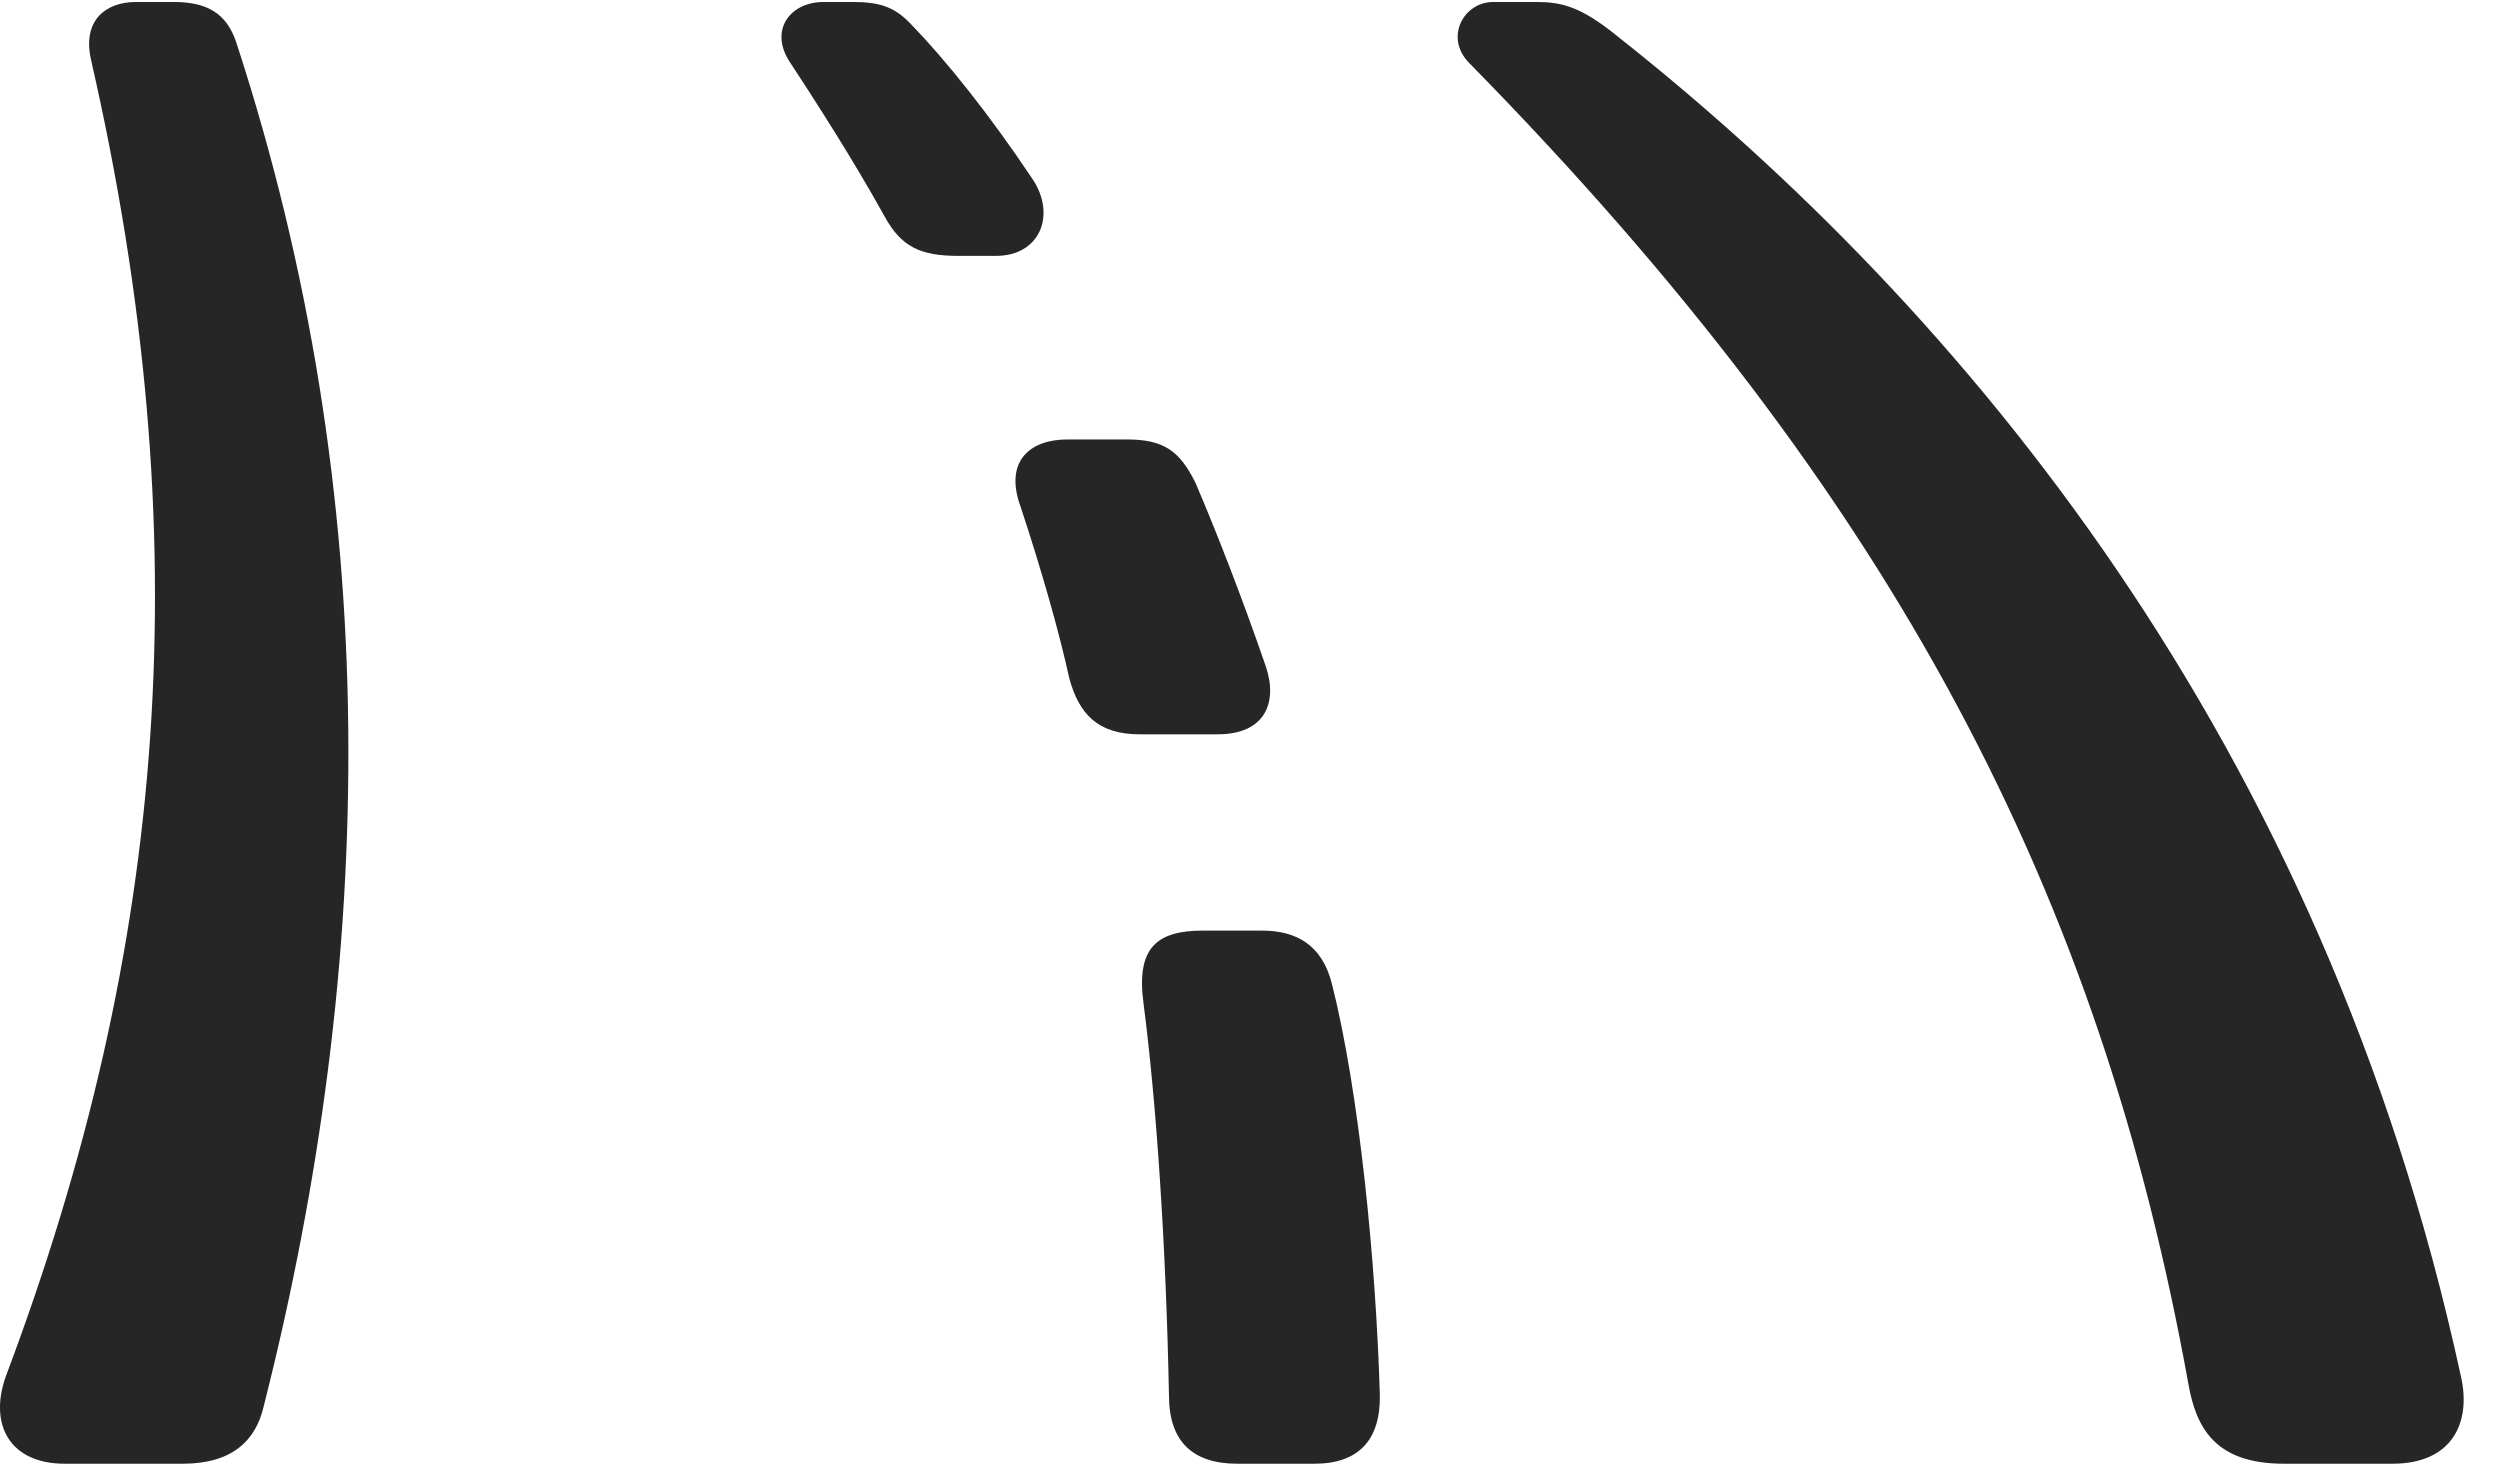 <?xml version="1.0" encoding="UTF-8"?>
<!--Generator: Apple Native CoreSVG 326-->
<!DOCTYPE svg
PUBLIC "-//W3C//DTD SVG 1.1//EN"
       "http://www.w3.org/Graphics/SVG/1.1/DTD/svg11.dtd">
<svg version="1.1" xmlns="http://www.w3.org/2000/svg" xmlns:xlink="http://www.w3.org/1999/xlink" viewBox="0 0 25.003 14.639">
 <g>
  <rect height="14.639" opacity="0" width="25.003" x="0" y="0"/>
  <path d="M0.646 14.639L1.828 14.639C2.326 14.639 2.56 14.404 2.638 14.062C3.771 9.59 3.849 4.98 2.365 0.43C2.267 0.127 2.062 0.02 1.74 0.02L1.359 0.02C1.056 0.02 0.822 0.205 0.91 0.596C2.003 5.381 1.681 9.453 0.06 13.76C-0.116 14.248 0.099 14.639 0.646 14.639ZM22.843 14.639L23.927 14.639C24.533 14.639 24.718 14.219 24.611 13.76C23.234 7.412 19.64 3.096 16.163 0.352C15.812 0.068 15.617 0.02 15.373 0.02L14.933 0.02C14.64 0.02 14.445 0.371 14.689 0.625C18.986 5 21.007 8.975 21.886 13.838C21.964 14.287 22.16 14.639 22.843 14.639ZM9.582 2.559L9.962 2.559C10.402 2.559 10.568 2.148 10.324 1.787C9.894 1.143 9.455 0.596 9.113 0.244C8.947 0.068 8.8 0.02 8.527 0.02L8.234 0.02C7.902 0.02 7.687 0.303 7.902 0.625C8.39 1.367 8.664 1.836 8.849 2.168C9.015 2.471 9.21 2.559 9.582 2.559ZM11.398 7.344L12.179 7.344C12.648 7.344 12.785 7.031 12.658 6.66C12.423 5.977 12.16 5.303 11.954 4.824C11.798 4.512 11.642 4.395 11.271 4.395L10.675 4.395C10.304 4.395 10.04 4.609 10.207 5.068C10.421 5.713 10.597 6.338 10.695 6.787C10.792 7.139 10.978 7.344 11.398 7.344ZM12.374 14.639L13.146 14.639C13.585 14.639 13.81 14.404 13.8 13.945C13.761 12.627 13.595 10.928 13.322 9.844C13.224 9.453 12.97 9.307 12.619 9.307L12.033 9.307C11.574 9.307 11.359 9.473 11.437 10.039C11.564 11.016 11.662 12.451 11.691 13.955C11.691 14.424 11.935 14.639 12.374 14.639Z" fill="black" fill-opacity="0.85"/>
 </g>
</svg>
